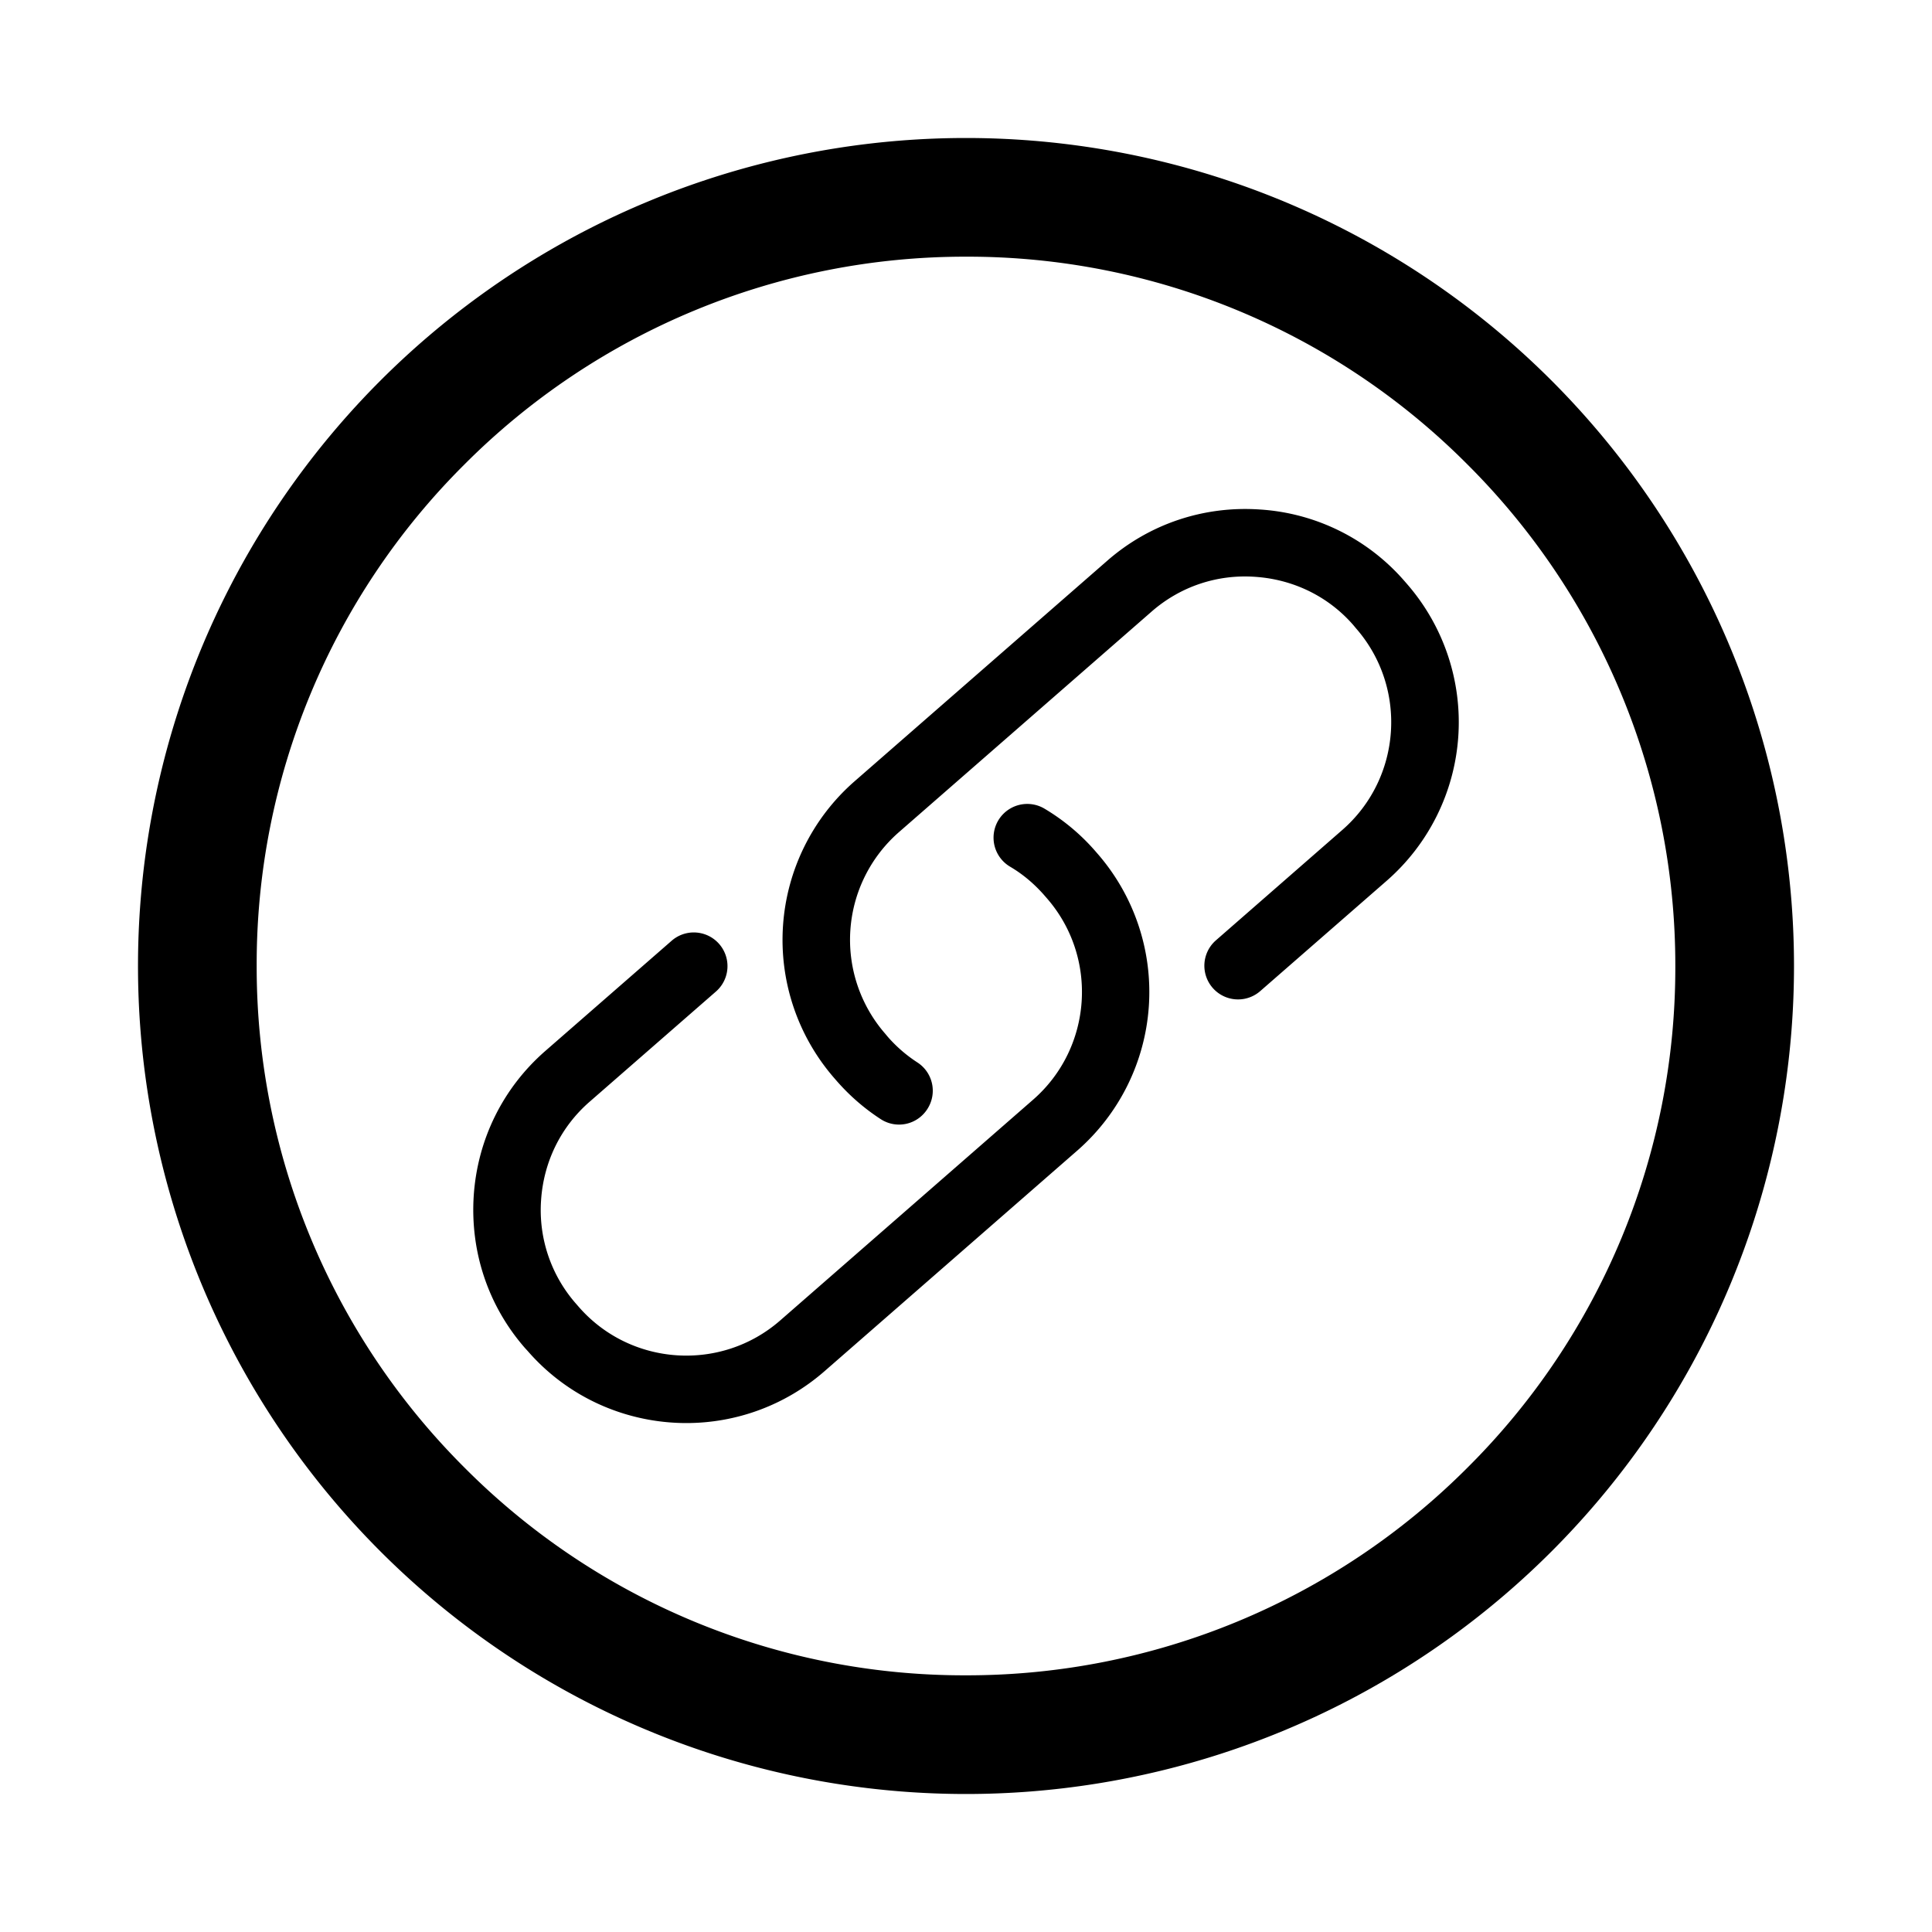 <?xml version="1.0" standalone="no"?><!DOCTYPE svg PUBLIC "-//W3C//DTD SVG 1.1//EN" "http://www.w3.org/Graphics/SVG/1.1/DTD/svg11.dtd"><svg t="1647262087801" class="icon" viewBox="0 0 1024 1024" version="1.1" xmlns="http://www.w3.org/2000/svg" p-id="10450" xmlns:xlink="http://www.w3.org/1999/xlink" width="200" height="200"><defs><style type="text/css"></style></defs><path d="M512 73.143a438.857 438.857 0 1 0 0 877.714A438.857 438.857 0 0 0 512 73.143z m0 62.903a373.541 373.541 0 0 1 265.801 110.153A374.638 374.638 0 0 1 887.954 512a373.541 373.541 0 0 1-110.08 265.801A374.711 374.711 0 0 1 512 887.954a373.541 373.541 0 0 1-265.801-110.08A374.638 374.638 0 0 1 136.046 512a373.541 373.541 0 0 1 110.08-265.801A374.711 374.711 0 0 1 512 136.046z m68.315 314.807a110.665 110.665 0 0 0-26.697-22.235 17.847 17.847 0 1 0-18.286 30.72c6.729 3.95 12.8 9.07 18.066 15.067l1.463 1.682c27.429 31.451 24.137 79.36-7.314 106.789l-134.071 117.029c-31.451 27.429-79.433 24.137-106.789-7.314l-1.463-1.682a75.118 75.118 0 0 1-18.432-54.93c1.39-20.261 10.459-38.693 25.6-51.931l67.072-58.514a17.847 17.847 0 1 0-23.479-26.917l-67.072 58.514c-22.309 19.529-35.767 46.665-37.815 76.434-1.975 29.769 7.607 58.514 27.063 80.823l1.536 1.682c21.943 25.234 52.955 38.181 84.114 38.181 25.966 0 52.078-9.07 73.143-27.429l134.071-117.029a111.616 111.616 0 0 0 10.752-157.257l-1.463-1.682z m165.449-141.312l-1.463-1.682a110.665 110.665 0 0 0-76.507-37.815c-29.696-2.048-58.514 7.607-80.823 27.063l-134.071 117.029a111.616 111.616 0 0 0-10.752 157.257l1.463 1.682c6.802 7.753 14.555 14.482 23.113 20.041a17.774 17.774 0 0 0 24.722-5.193 17.847 17.847 0 0 0-5.193-24.795 75.118 75.118 0 0 1-15.653-13.531l-1.463-1.755a75.776 75.776 0 0 1 7.314-106.789l134.071-117.029c15.141-13.166 34.67-19.749 54.857-18.286 20.261 1.39 38.766 10.459 51.931 25.6l1.463 1.755c27.429 31.451 24.137 79.36-7.314 106.789l-66.999 58.514a17.847 17.847 0 1 0 23.479 26.917l67.072-58.514a111.543 111.543 0 0 0 10.752-157.257z" p-id="10451"></path></svg>